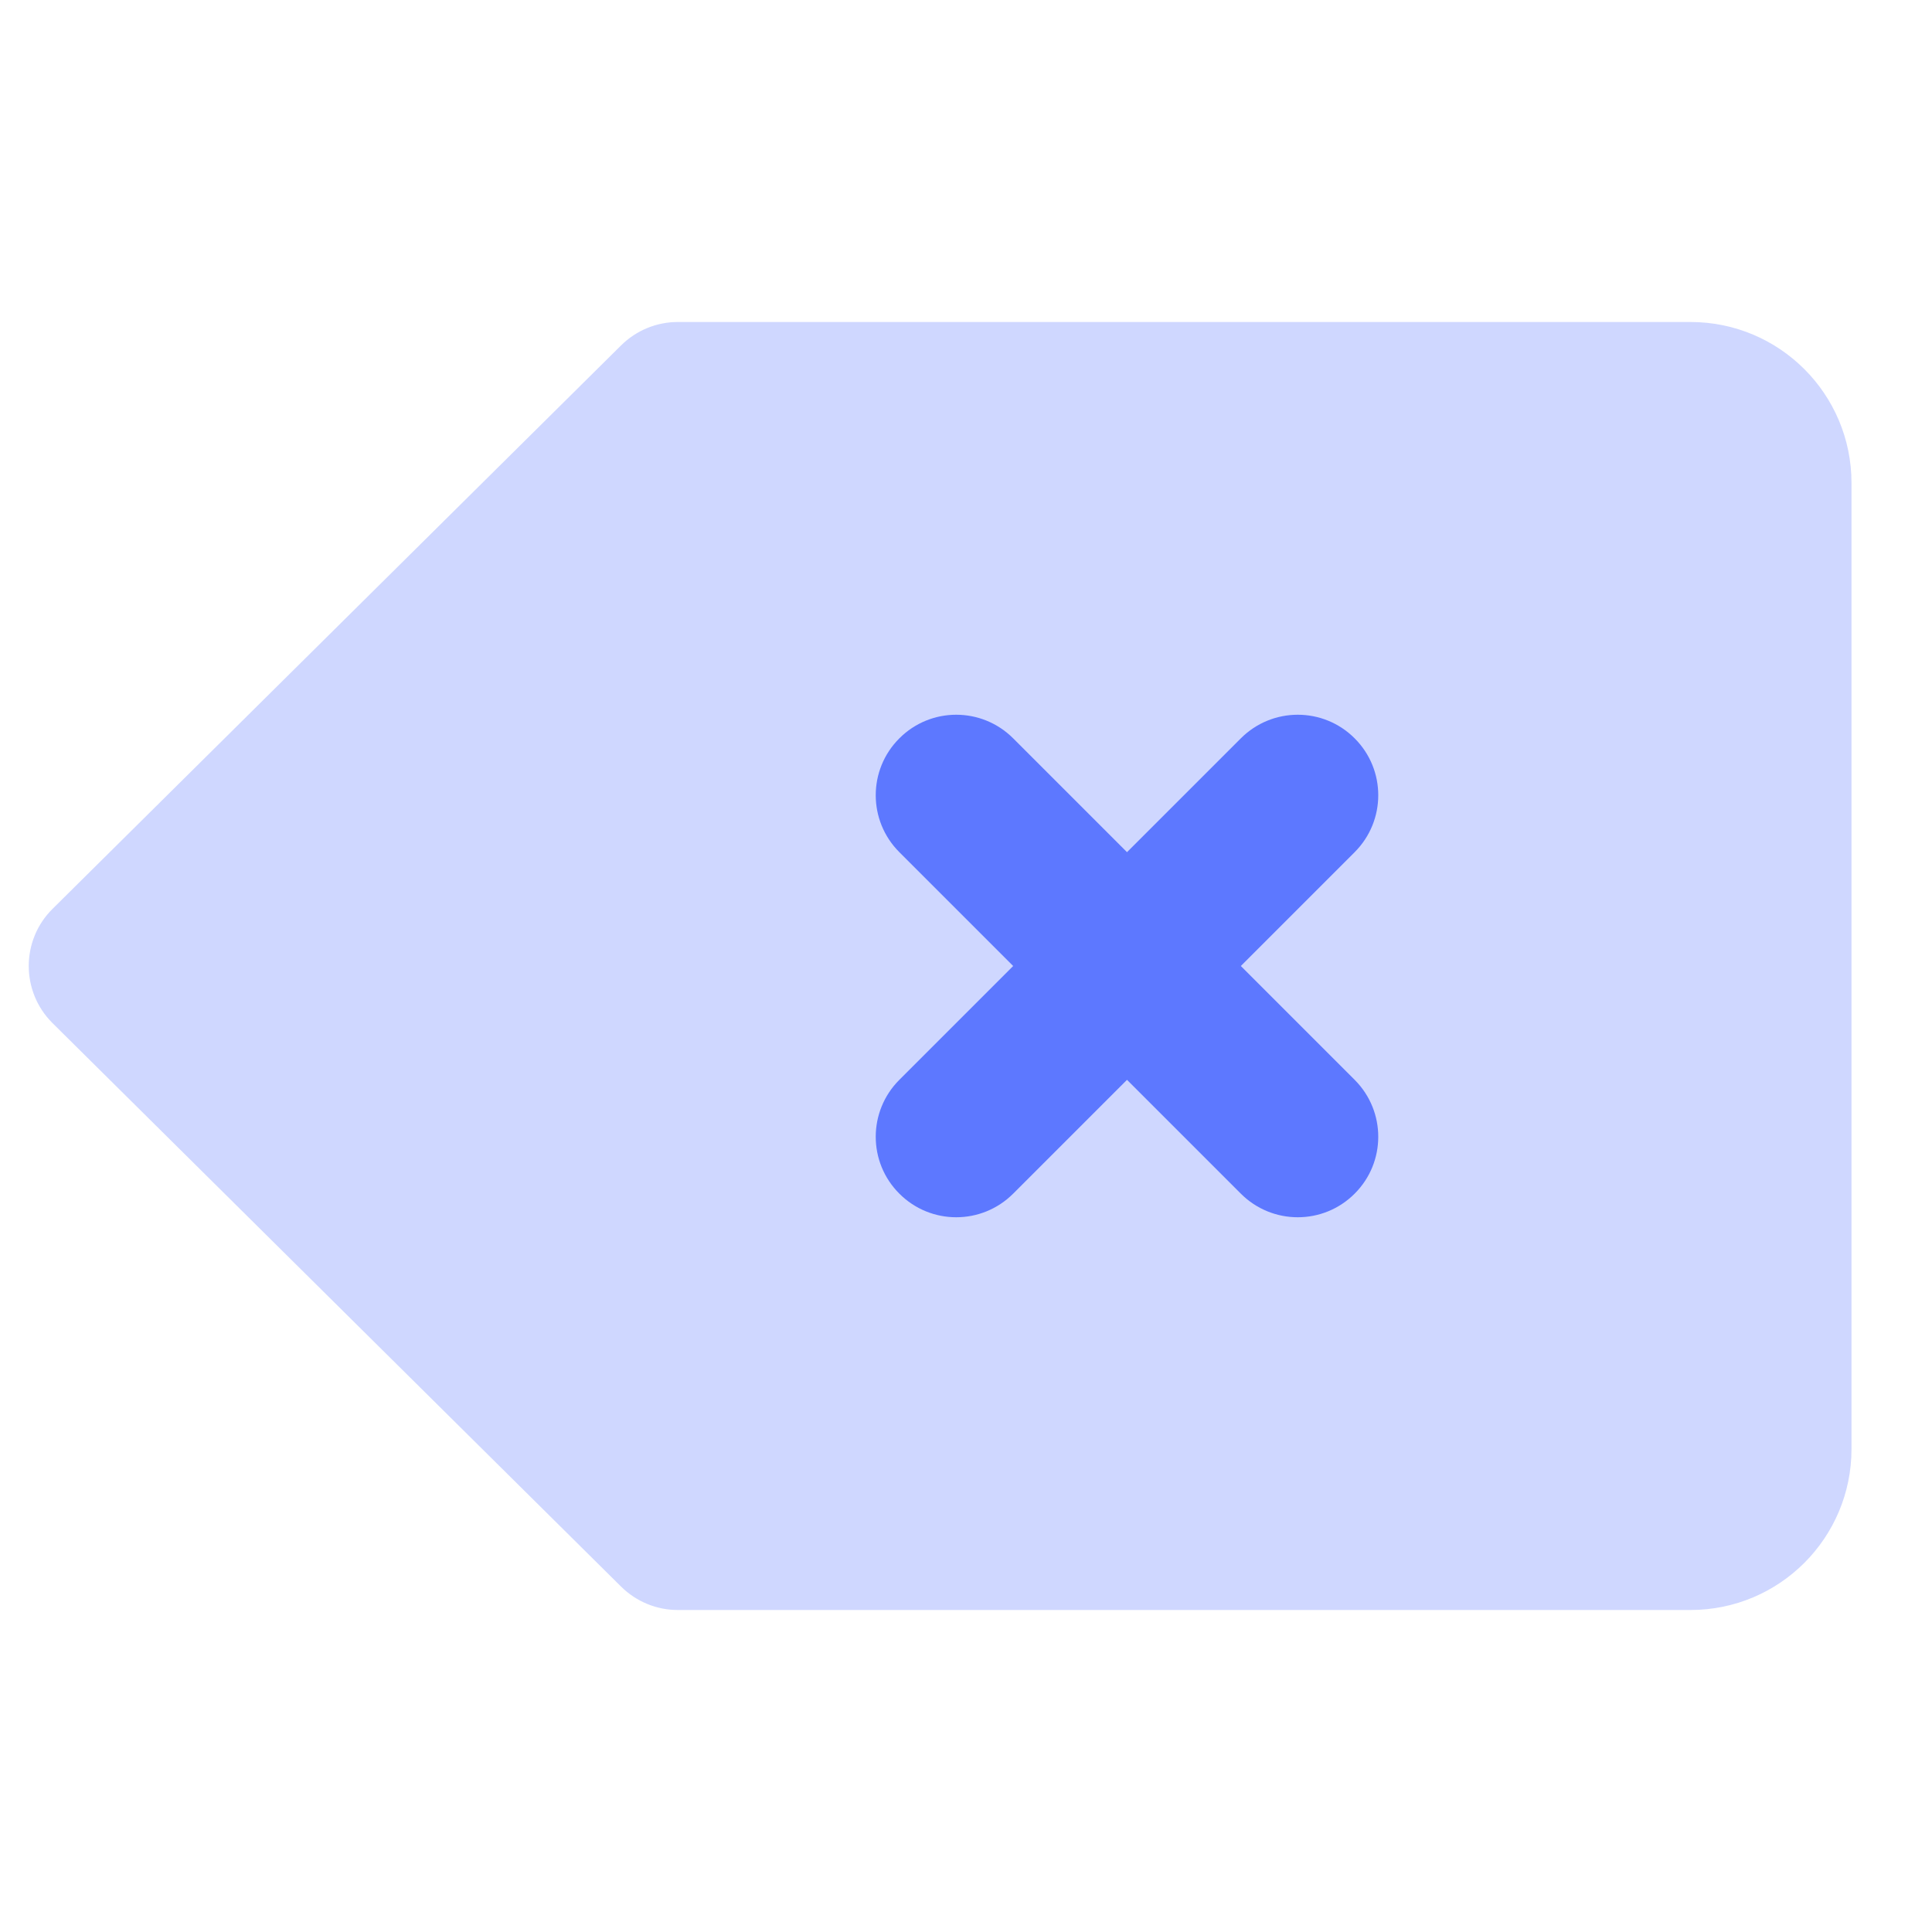 <?xml version="1.0" encoding="UTF-8"?>
<svg width="24px" height="24px" viewBox="0 0 24 24" version="1.1" xmlns="http://www.w3.org/2000/svg" xmlns:xlink="http://www.w3.org/1999/xlink">
    <!-- Generator: Sketch 50.2 (55047) - http://www.bohemiancoding.com/sketch -->
    <title>Stockholm-icons / Code / Backspace</title>
    <desc>Created with Sketch.</desc>
    <defs></defs><style>g [fill] {fill: #5d78ff;}</style>
    <g id="Stockholm-icons-/-Code-/-Backspace" stroke="none" stroke-width="1" fill="none" fill-rule="evenodd">
        <rect id="bound" x="0" y="0" width="24" height="24"></rect>
        <path d="M8.42,20 L21,20 C22.105,20 23,19.105 23,18 L23,6 C23,4.895 22.105,4 21,4 L8.42,4 C8.157,4 7.904,4.104 7.716,4.29 L0.653,11.29 C0.261,11.678 0.258,12.312 0.647,12.704 C0.649,12.706 0.651,12.708 0.653,12.71 L7.716,19.71 C7.904,19.896 8.157,20 8.42,20 Z" id="Combined-Shape" fill="#000000" opacity="0.3"></path>
        <path d="M12.586,12 L11.172,10.586 C10.781,10.195 10.781,9.562 11.172,9.172 C11.562,8.781 12.195,8.781 12.586,9.172 L14,10.586 L15.414,9.172 C15.805,8.781 16.438,8.781 16.828,9.172 C17.219,9.562 17.219,10.195 16.828,10.586 L15.414,12 L16.828,13.414 C17.219,13.805 17.219,14.438 16.828,14.828 C16.438,15.219 15.805,15.219 15.414,14.828 L14,13.414 L12.586,14.828 C12.195,15.219 11.562,15.219 11.172,14.828 C10.781,14.438 10.781,13.805 11.172,13.414 L12.586,12 Z" id="Combined-Shape" fill="#000000"></path>
    </g>
</svg>